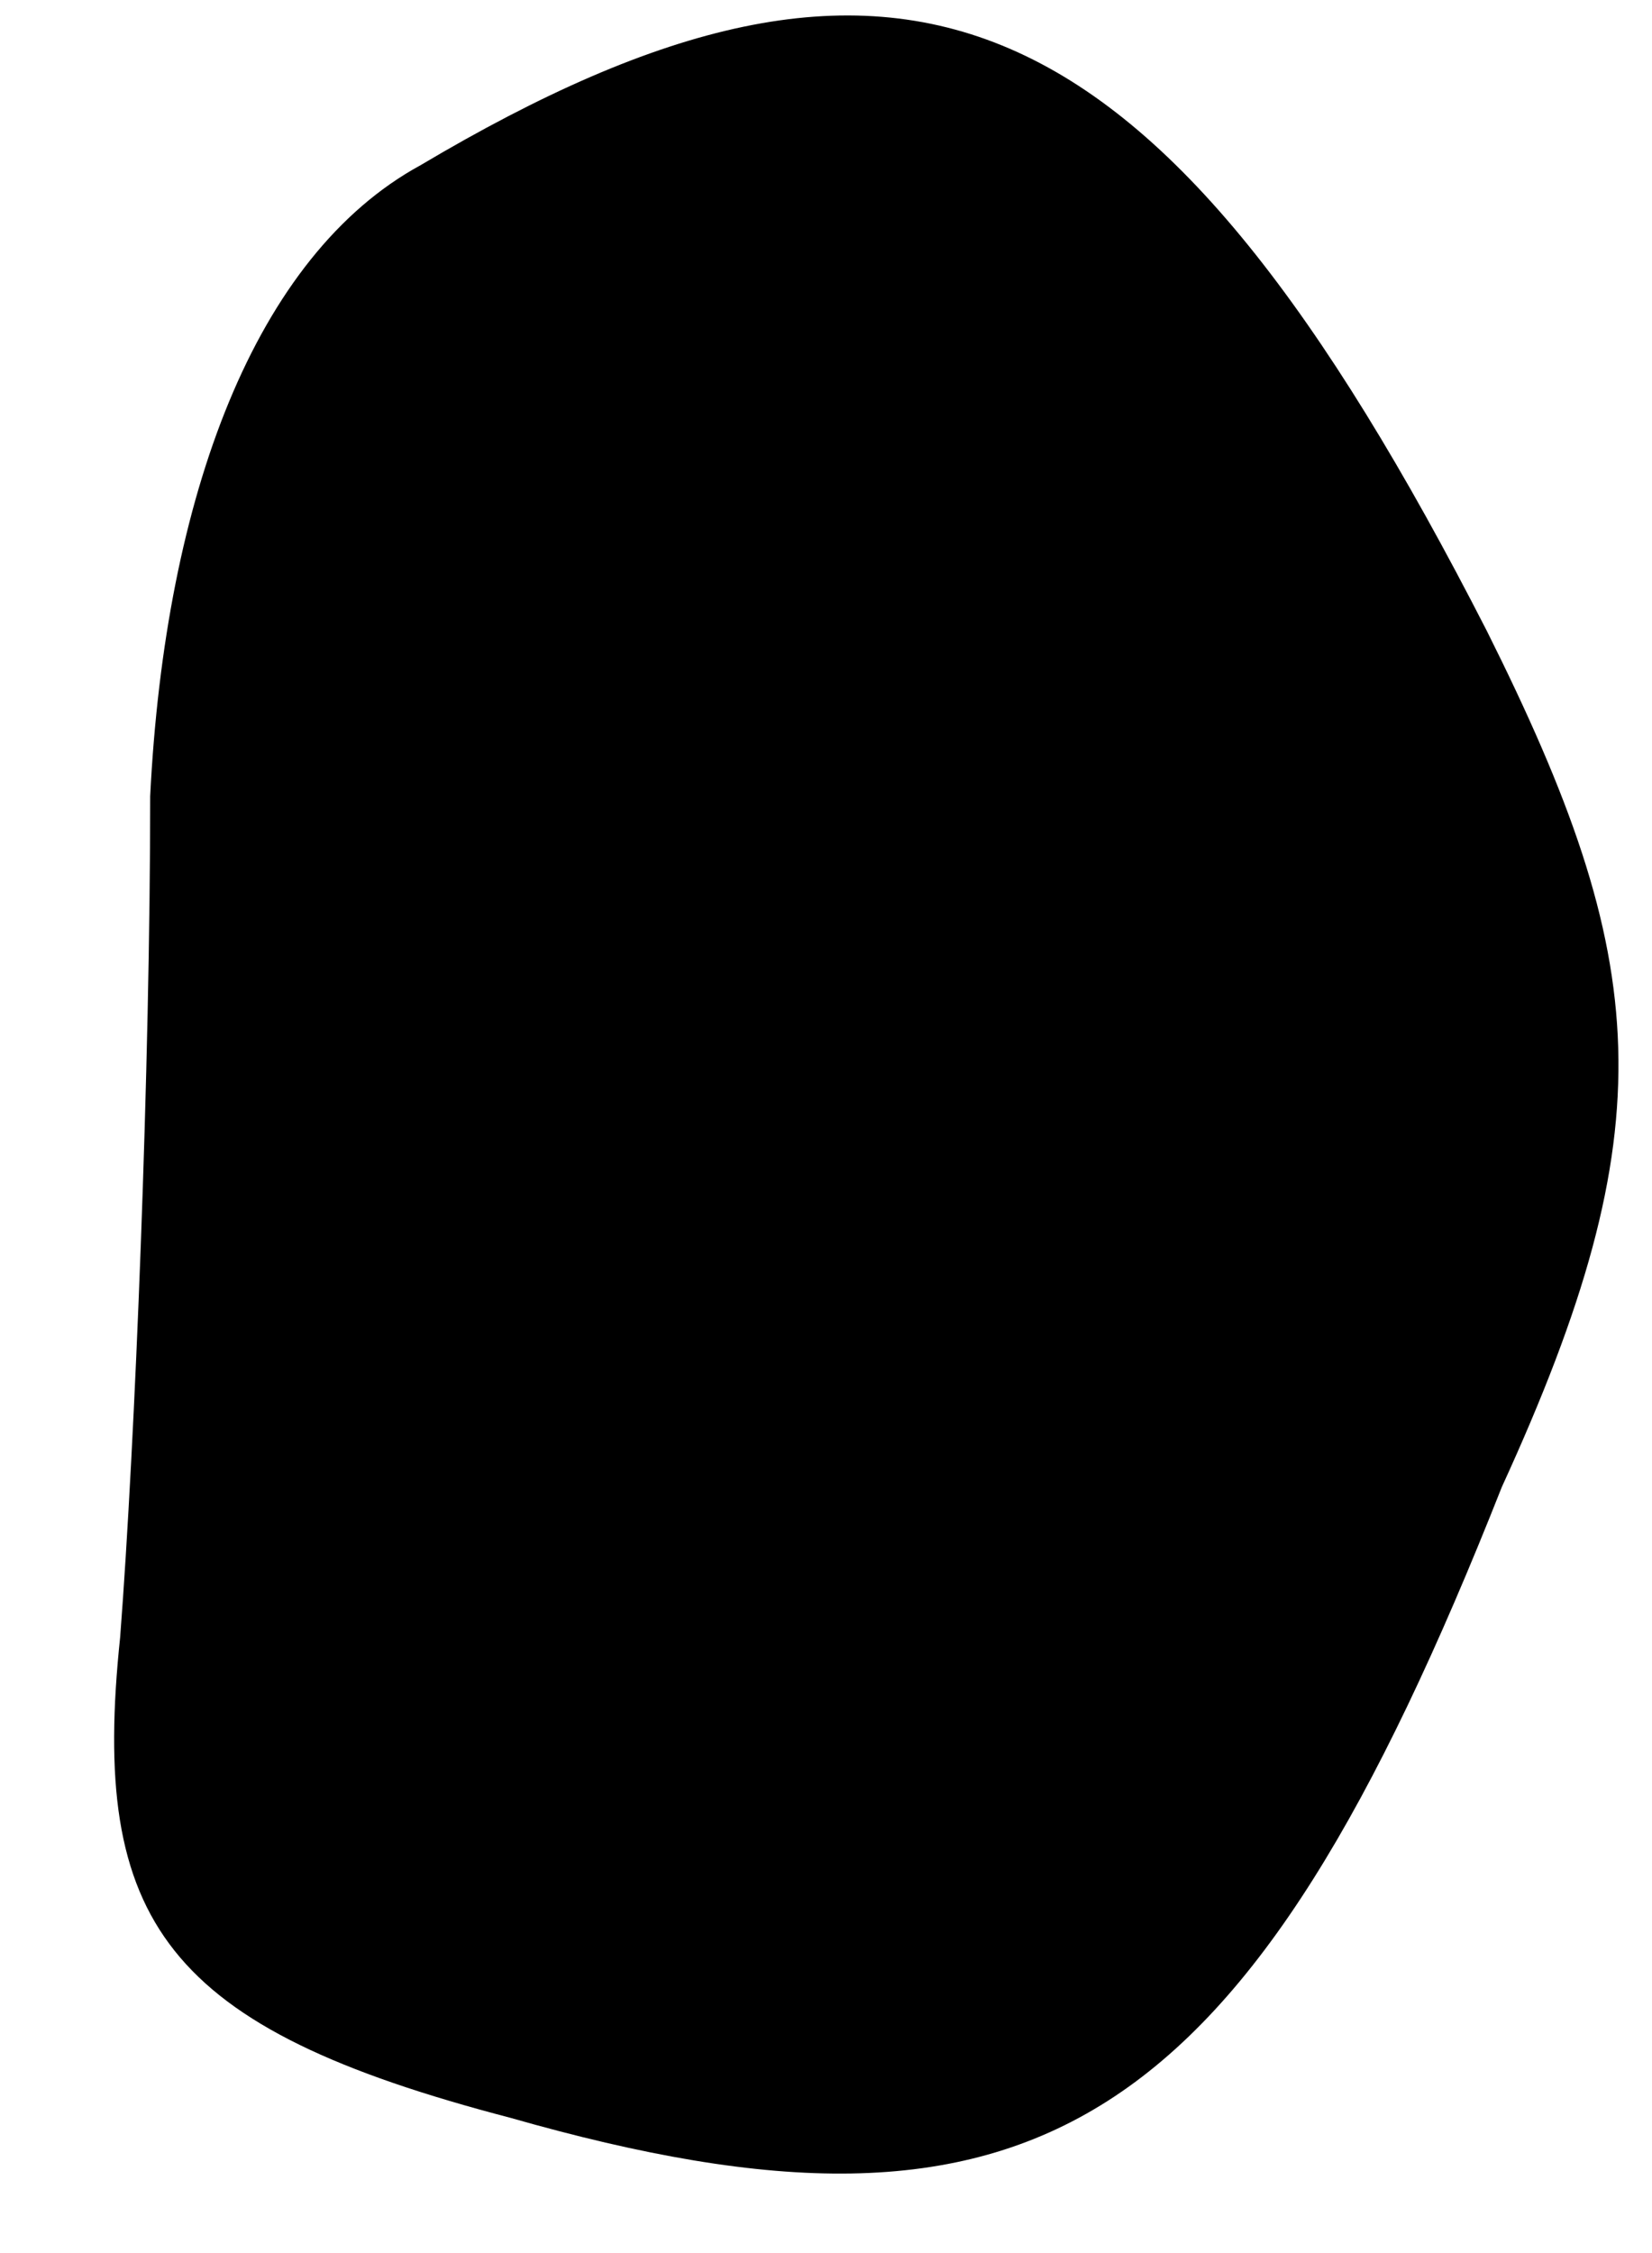 <?xml version="1.0" standalone="no"?>
<!DOCTYPE svg PUBLIC "-//W3C//DTD SVG 20010904//EN"
 "http://www.w3.org/TR/2001/REC-SVG-20010904/DTD/svg10.dtd">
<svg version="1.0" xmlns="http://www.w3.org/2000/svg"
 width="11pt" height="15pt" viewBox="0 0 11 15"
 preserveAspectRatio="xMidYMid meet">
<g transform="translate(0,15) scale(0.1,-0.1)"
fill="#000000" stroke="none">
<path fill="#000000" stroke="none" d="M28 139 c-11 -6 -17 -22 -18 -42 0 -18
-1 -43 -2 -56 -2 -19 3 -26 26 -32 35 -10 49 -1 66 42 11 24 10 35 -1 57 -22
43 -39 50 -71 31z"/>
</g>
</svg>
